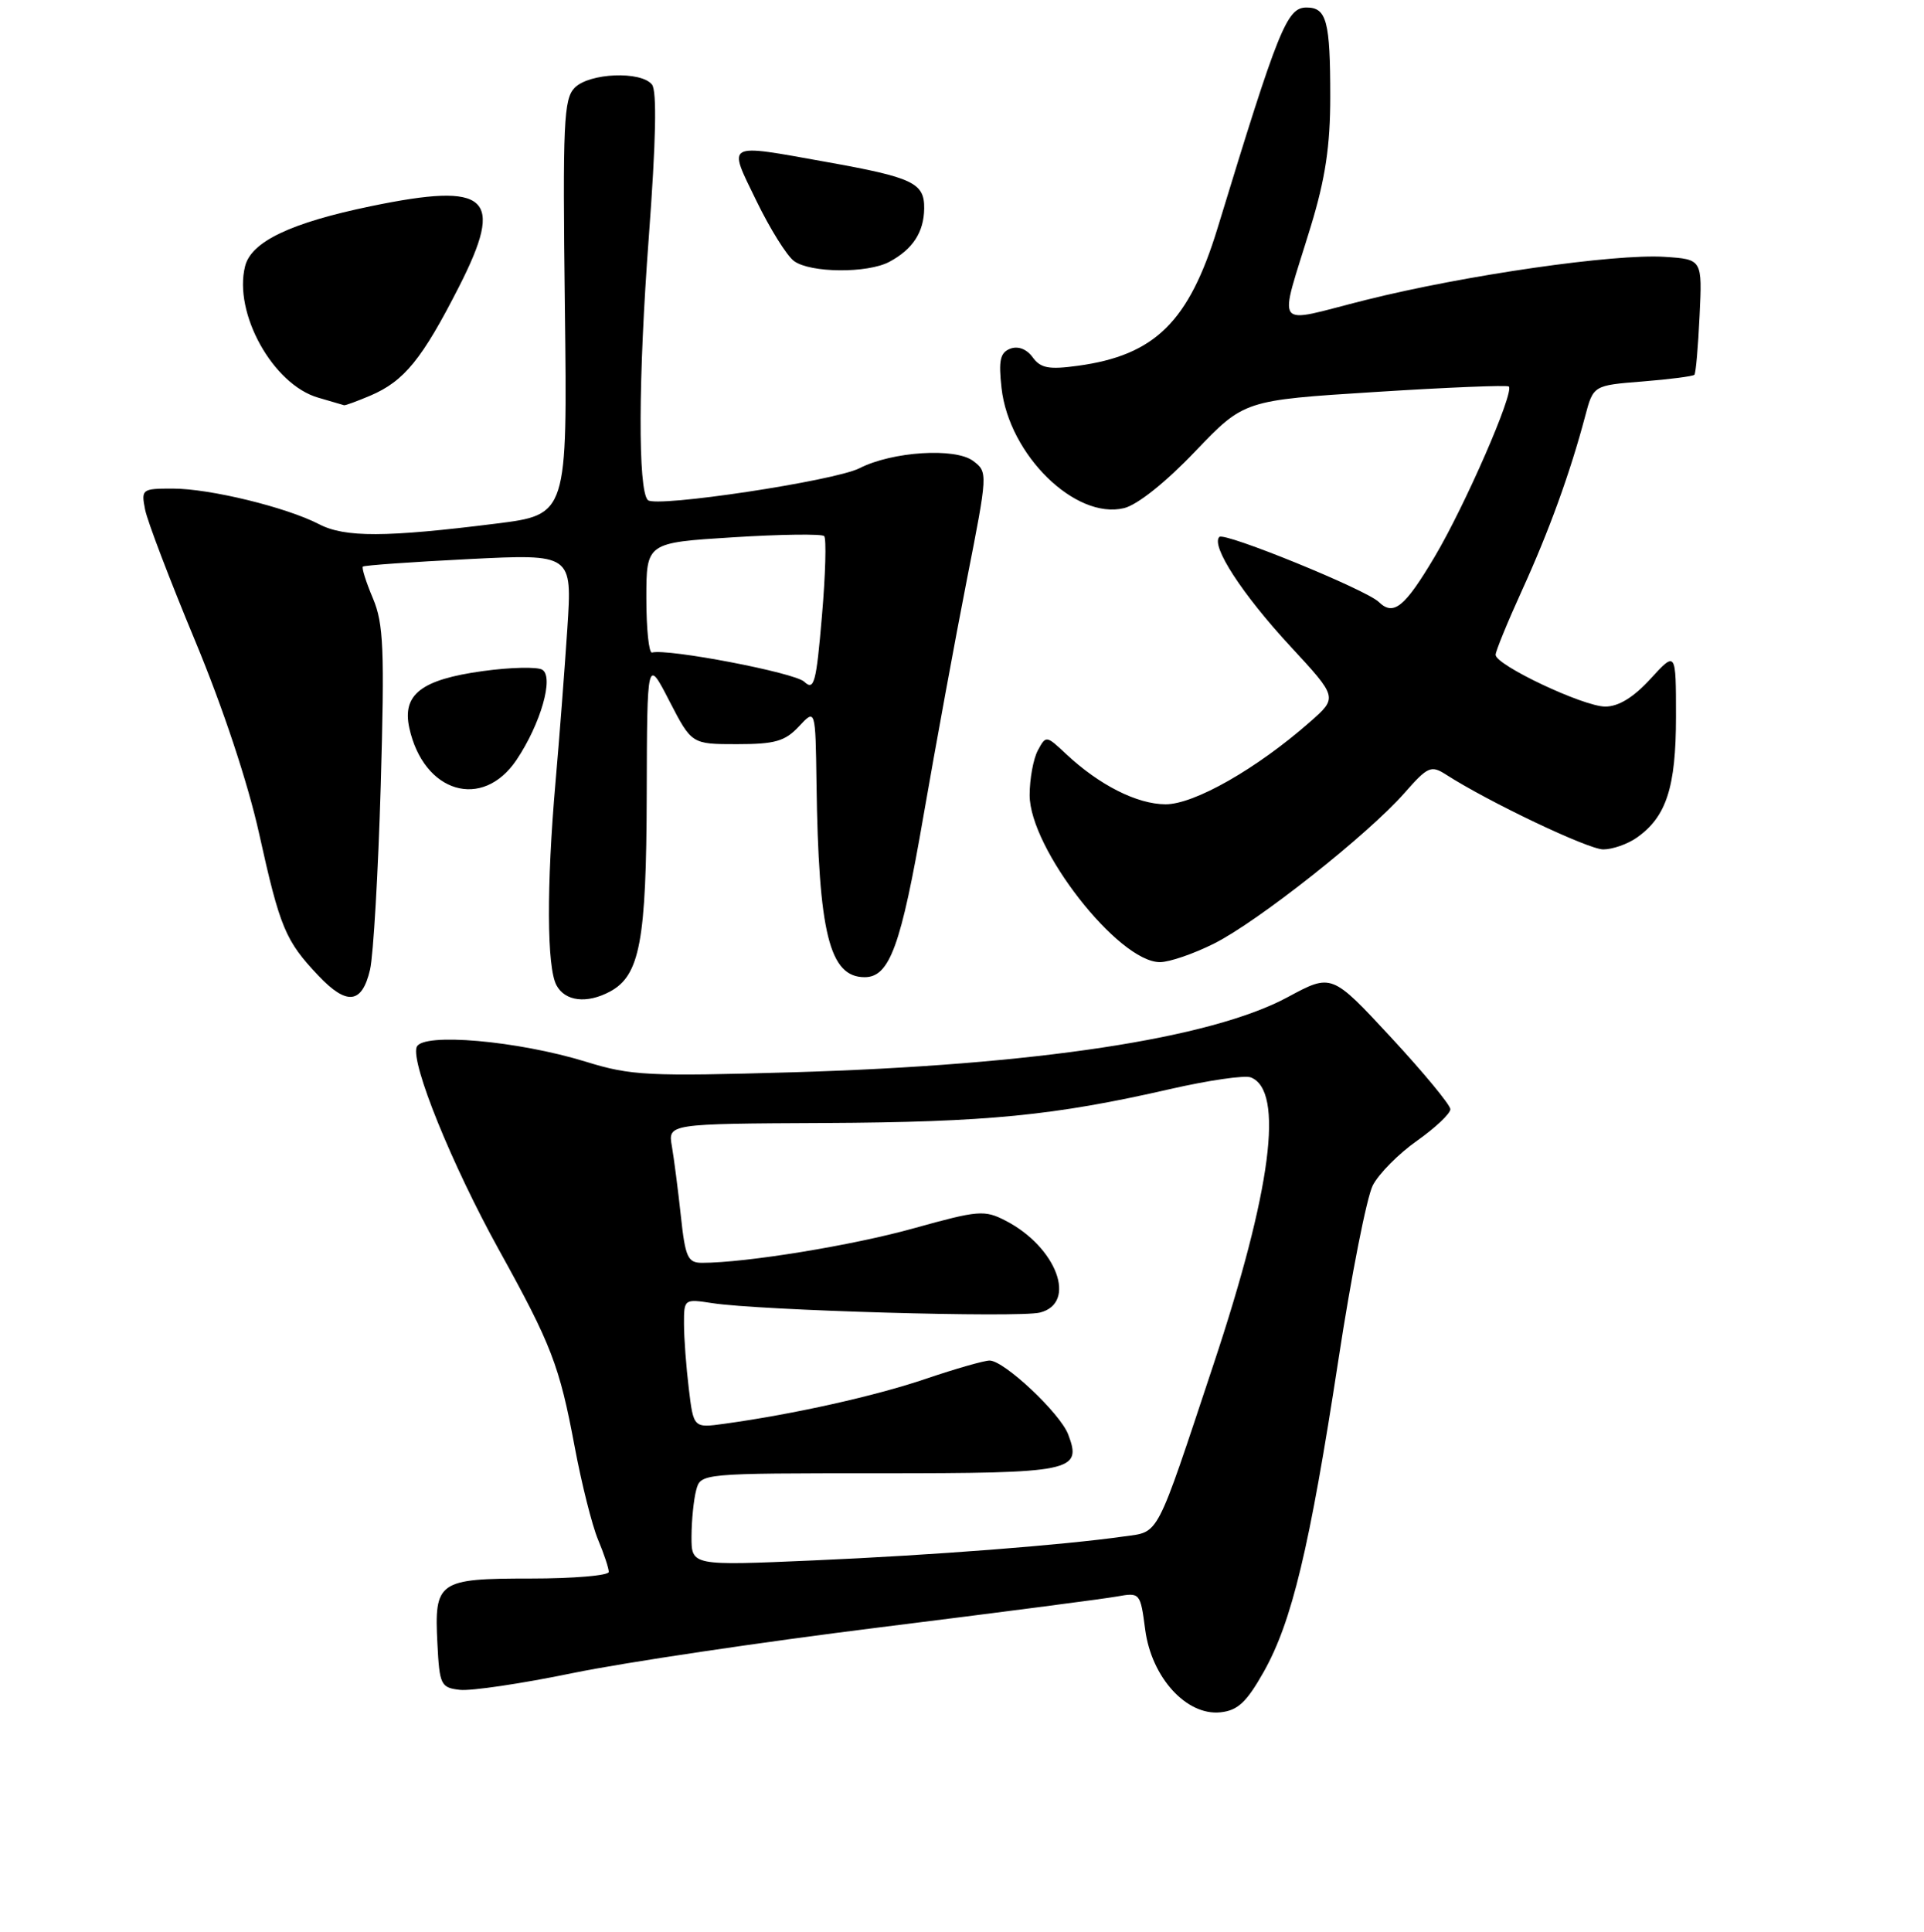 <?xml version="1.0" encoding="UTF-8" standalone="no"?>
<!DOCTYPE svg PUBLIC "-//W3C//DTD SVG 1.1//EN" "http://www.w3.org/Graphics/SVG/1.1/DTD/svg11.dtd" >
<svg xmlns="http://www.w3.org/2000/svg" xmlns:xlink="http://www.w3.org/1999/xlink" version="1.1" viewBox="0 0 256 257">
 <g >
 <path fill="currentColor"
d=" M 168.15 222.41 C 171.90 215.74 174.24 205.98 178.07 181.00 C 179.79 169.72 181.86 159.24 182.66 157.69 C 183.46 156.14 186.11 153.47 188.56 151.75 C 191.00 150.02 192.99 148.14 192.98 147.56 C 192.96 146.98 189.41 142.68 185.07 138.00 C 177.19 129.50 177.19 129.50 171.35 132.65 C 161.15 138.16 137.78 141.70 105.50 142.65 C 86.27 143.21 83.95 143.10 78.00 141.26 C 68.89 138.45 56.19 137.34 55.44 139.29 C 54.63 141.41 60.13 154.97 66.39 166.28 C 73.37 178.89 74.44 181.66 76.46 192.45 C 77.38 197.37 78.78 202.94 79.57 204.82 C 80.36 206.70 81.00 208.64 81.00 209.12 C 81.00 209.60 76.33 210.00 70.62 210.00 C 58.28 210.00 57.77 210.36 58.20 218.67 C 58.48 224.16 58.65 224.52 61.19 224.81 C 62.66 224.98 69.42 223.98 76.20 222.58 C 82.99 221.18 101.35 218.45 117.02 216.50 C 132.68 214.55 146.90 212.70 148.61 212.39 C 151.69 211.84 151.73 211.88 152.38 216.82 C 153.22 223.16 157.86 228.26 162.37 227.80 C 164.69 227.56 165.85 226.48 168.15 222.41 Z  M 49.24 128.99 C 49.68 127.07 50.32 116.05 50.66 104.50 C 51.18 86.35 51.04 82.97 49.62 79.60 C 48.71 77.45 48.11 75.55 48.28 75.38 C 48.46 75.21 54.79 74.76 62.37 74.38 C 76.14 73.69 76.14 73.69 75.49 83.59 C 75.13 89.04 74.43 98.22 73.92 104.00 C 72.71 117.84 72.75 128.67 74.04 131.07 C 75.19 133.22 78.08 133.56 81.15 131.92 C 85.14 129.78 86.00 125.22 86.05 105.78 C 86.10 87.50 86.10 87.50 89.06 93.25 C 92.03 99.00 92.03 99.00 98.06 99.00 C 103.11 99.00 104.45 98.62 106.30 96.64 C 108.50 94.28 108.50 94.28 108.64 104.17 C 108.91 124.17 110.36 130.00 115.05 130.00 C 118.37 130.00 119.89 125.84 122.89 108.45 C 124.51 99.13 127.09 85.05 128.64 77.16 C 131.44 62.92 131.45 62.80 129.48 61.32 C 127.10 59.53 118.73 60.06 114.36 62.29 C 111.05 63.98 87.23 67.57 86.20 66.53 C 84.87 65.20 84.92 50.33 86.33 31.50 C 87.28 18.78 87.42 12.09 86.75 11.25 C 85.29 9.42 78.44 9.70 76.48 11.66 C 75.00 13.15 74.86 16.24 75.16 40.89 C 75.50 68.47 75.50 68.47 66.00 69.66 C 51.34 71.50 45.88 71.52 42.46 69.74 C 38.09 67.48 27.92 65.00 22.98 65.00 C 18.88 65.00 18.77 65.08 19.31 67.81 C 19.62 69.36 22.61 77.19 25.95 85.22 C 29.66 94.14 32.98 104.13 34.48 110.91 C 37.25 123.42 37.97 125.16 42.35 129.78 C 46.15 133.80 48.17 133.57 49.24 128.99 Z  M 161.55 125.52 C 167.35 122.62 182.03 111.01 186.87 105.50 C 189.96 101.98 190.41 101.78 192.37 103.03 C 198.06 106.69 211.33 113.00 213.32 113.00 C 214.55 113.00 216.56 112.30 217.78 111.44 C 221.72 108.68 223.00 104.74 223.00 95.35 C 223.00 86.61 223.00 86.61 219.62 90.30 C 217.35 92.78 215.36 94.00 213.59 94.00 C 210.68 94.00 199.00 88.48 199.00 87.11 C 199.00 86.64 200.59 82.76 202.53 78.50 C 206.10 70.67 208.92 62.90 210.91 55.39 C 212.00 51.27 212.00 51.27 218.56 50.75 C 222.16 50.46 225.26 50.06 225.45 49.86 C 225.64 49.66 225.95 46.12 226.14 42.00 C 226.50 34.50 226.50 34.50 221.50 34.17 C 214.78 33.74 194.98 36.59 181.67 39.92 C 169.17 43.05 170.09 44.30 174.43 30.05 C 176.35 23.74 177.00 19.40 177.00 12.88 C 177.00 2.81 176.52 1.00 173.84 1.00 C 171.23 1.00 170.13 3.72 162.01 30.33 C 158.20 42.80 153.68 47.26 143.43 48.66 C 139.56 49.19 138.46 48.99 137.40 47.53 C 136.60 46.43 135.45 46.00 134.42 46.39 C 133.07 46.91 132.85 47.94 133.26 51.63 C 134.26 60.52 143.09 69.17 149.56 67.60 C 151.32 67.18 155.11 64.16 159.01 60.07 C 165.53 53.25 165.53 53.25 182.95 52.15 C 192.53 51.54 200.55 51.21 200.76 51.42 C 201.51 52.18 194.94 67.25 190.89 74.07 C 186.89 80.80 185.42 81.99 183.45 80.08 C 181.77 78.44 162.91 70.75 162.24 71.43 C 161.08 72.59 165.29 79.07 171.72 86.01 C 178.00 92.80 178.00 92.80 174.27 96.07 C 167.20 102.28 158.91 107.00 155.09 107.00 C 151.30 106.99 146.25 104.44 141.84 100.30 C 139.21 97.83 139.17 97.82 138.09 99.83 C 137.49 100.95 137.00 103.63 137.00 105.78 C 137.00 112.87 148.81 128.00 154.34 128.00 C 155.59 128.00 158.83 126.89 161.55 125.52 Z  M 68.73 101.09 C 71.94 96.30 73.73 90.07 72.16 89.10 C 71.50 88.69 67.93 88.77 64.23 89.28 C 56.04 90.41 53.49 92.39 54.46 96.84 C 56.36 105.49 64.20 107.83 68.73 101.09 Z  M 49.28 52.63 C 53.78 50.71 56.17 47.77 61.08 38.13 C 67.18 26.14 65.04 24.19 49.36 27.43 C 38.68 29.64 33.43 32.14 32.61 35.42 C 31.04 41.67 36.32 51.16 42.33 52.90 C 44.07 53.41 45.63 53.86 45.78 53.91 C 45.94 53.96 47.51 53.38 49.28 52.63 Z  M 118.32 34.84 C 121.45 33.17 122.93 30.90 122.97 27.73 C 123.01 24.33 121.49 23.61 109.92 21.54 C 96.36 19.11 96.82 18.85 100.65 26.73 C 102.45 30.44 104.70 34.04 105.65 34.73 C 107.82 36.32 115.41 36.38 118.32 34.84 Z  M 92.01 204.40 C 92.02 202.25 92.30 199.49 92.63 198.25 C 93.23 196.00 93.23 196.00 116.99 196.00 C 142.78 196.00 144.00 195.75 142.13 190.83 C 141.06 188.01 133.60 181.00 131.67 181.00 C 130.95 181.00 127.14 182.09 123.22 183.42 C 116.50 185.71 105.61 188.14 96.39 189.41 C 92.28 189.98 92.28 189.98 91.65 184.74 C 91.30 181.86 91.01 177.99 91.01 176.14 C 91.00 172.82 91.04 172.79 94.75 173.36 C 101.00 174.34 135.54 175.33 138.36 174.62 C 143.38 173.37 140.60 165.91 133.81 162.40 C 130.99 160.94 130.19 161.01 121.64 163.39 C 113.48 165.68 99.23 168.00 93.41 168.00 C 91.51 168.00 91.18 167.27 90.59 161.75 C 90.22 158.31 89.68 154.15 89.40 152.50 C 88.87 149.50 88.87 149.50 109.69 149.40 C 131.37 149.29 140.25 148.42 155.72 144.88 C 160.80 143.72 165.61 143.02 166.42 143.33 C 170.90 145.05 169.18 158.31 161.47 181.50 C 153.69 204.93 154.31 203.73 149.56 204.40 C 141.30 205.57 124.05 206.90 108.25 207.59 C 92.00 208.30 92.00 208.30 92.01 204.40 Z  M 107.00 90.69 C 105.71 89.48 88.88 86.26 86.75 86.81 C 86.34 86.91 86.00 83.67 86.00 79.60 C 86.00 72.20 86.00 72.20 97.54 71.48 C 103.89 71.08 109.34 71.01 109.66 71.32 C 109.97 71.63 109.84 76.43 109.36 81.99 C 108.60 90.91 108.32 91.93 107.00 90.69 Z "/>
</g>
</svg>